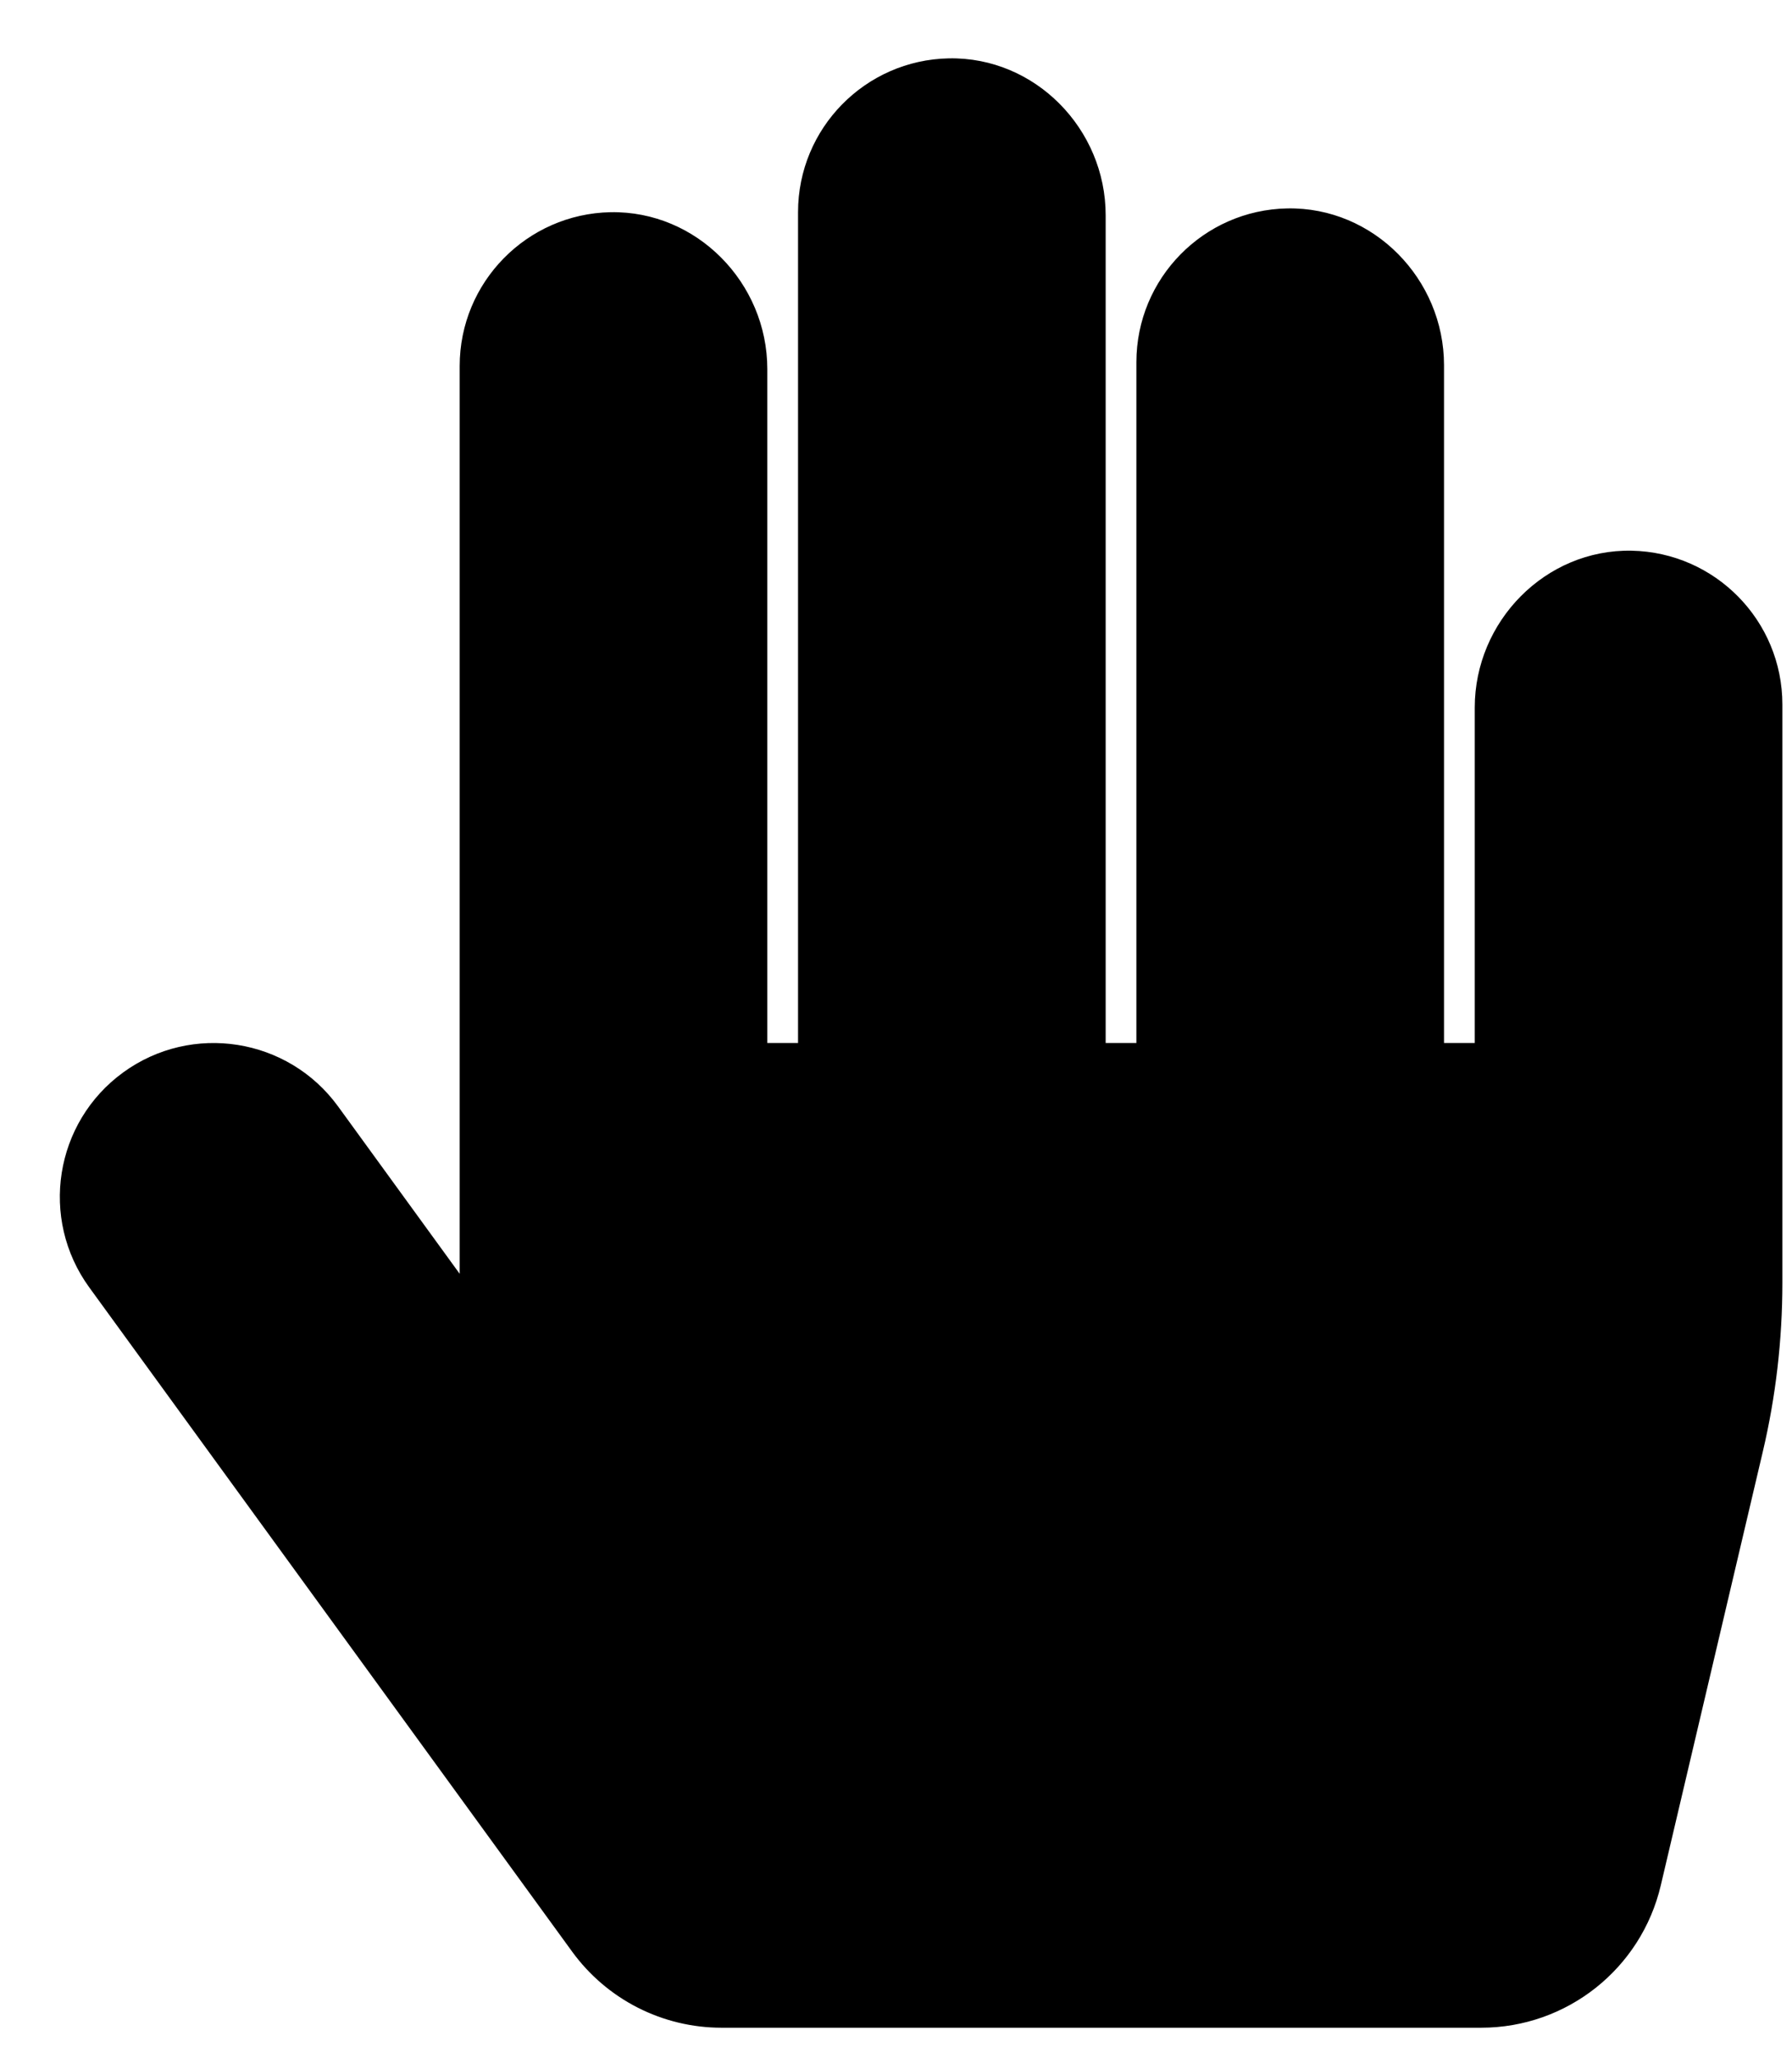 <svg width="27" height="31" viewBox="0 0 27 31" fill="none" xmlns="http://www.w3.org/2000/svg">
<g clip-path="url(#clip0_201_5129)">
<path d="M24.583 8.294C23.284 8.27 22.22 9.358 22.22 10.657V15.709H21.757V5.501C21.757 4.202 20.694 3.114 19.394 3.139C18.136 3.163 17.122 4.191 17.122 5.455V15.709H16.659V3.242C16.659 1.942 15.596 0.854 14.296 0.879C13.038 0.903 12.024 1.931 12.024 3.196V15.709H11.561V5.559C11.561 4.26 10.498 3.172 9.198 3.196C7.94 3.221 6.926 4.249 6.926 5.513V19.185L5.093 16.663C4.34 15.629 2.891 15.4 1.856 16.152C0.821 16.905 0.592 18.354 1.345 19.39L8.621 29.395C8.879 29.749 9.217 30.038 9.608 30.237C9.999 30.436 10.431 30.54 10.87 30.54H22.317C23.607 30.54 24.728 29.652 25.023 28.396L26.559 21.869C26.756 21.034 26.855 20.18 26.855 19.322V10.611C26.855 9.347 25.842 8.319 24.583 8.294Z" fill="black"/>
</g>
<defs>
<clipPath id="clip0_201_5129">
<rect width="25.953" height="29.661" fill="white" transform="translate(0.901 0.879)"/>
</clipPath>
</defs>
</svg>
